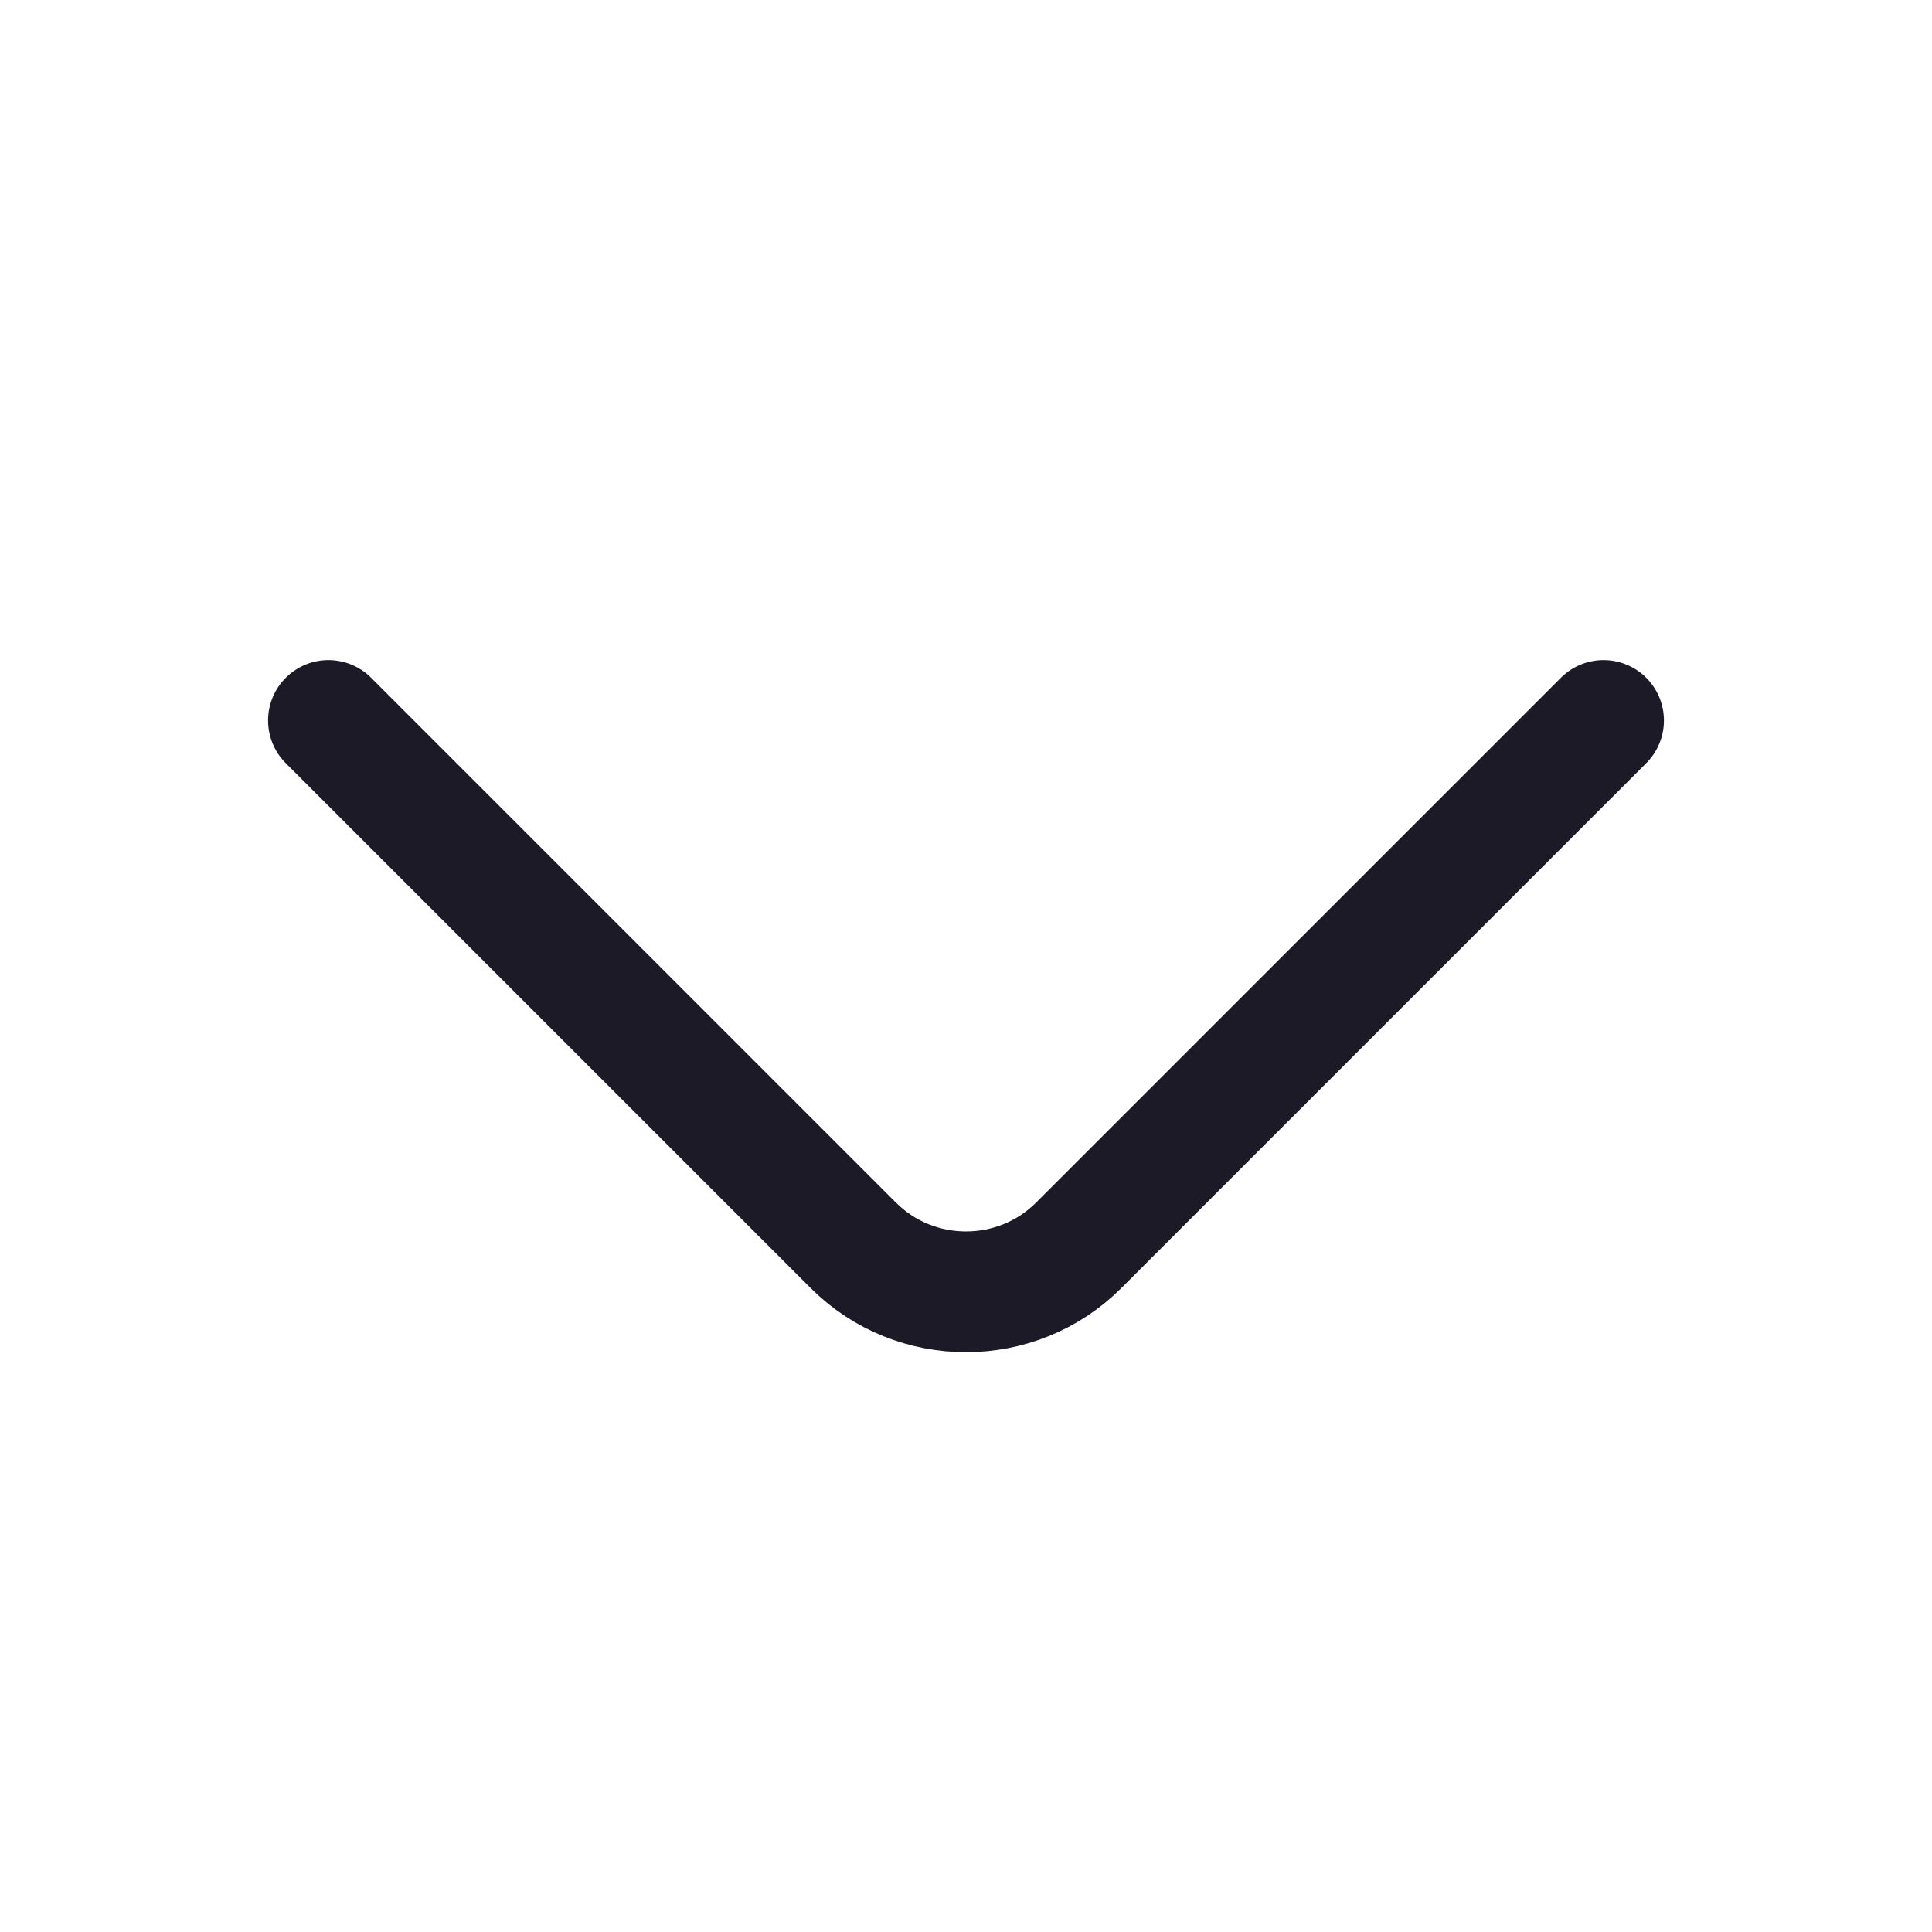 <svg width="24" height="24" viewBox="0 0 24 24" fill="none" xmlns="http://www.w3.org/2000/svg">
<path d="M19.92 8.95L13.4 15.47C12.63 16.24 11.37 16.24 10.6 15.47L4.08 8.95" stroke="#1C1A26" stroke-width="1.5" stroke-miterlimit="10" stroke-linecap="round" stroke-linejoin="round"/>
</svg>
